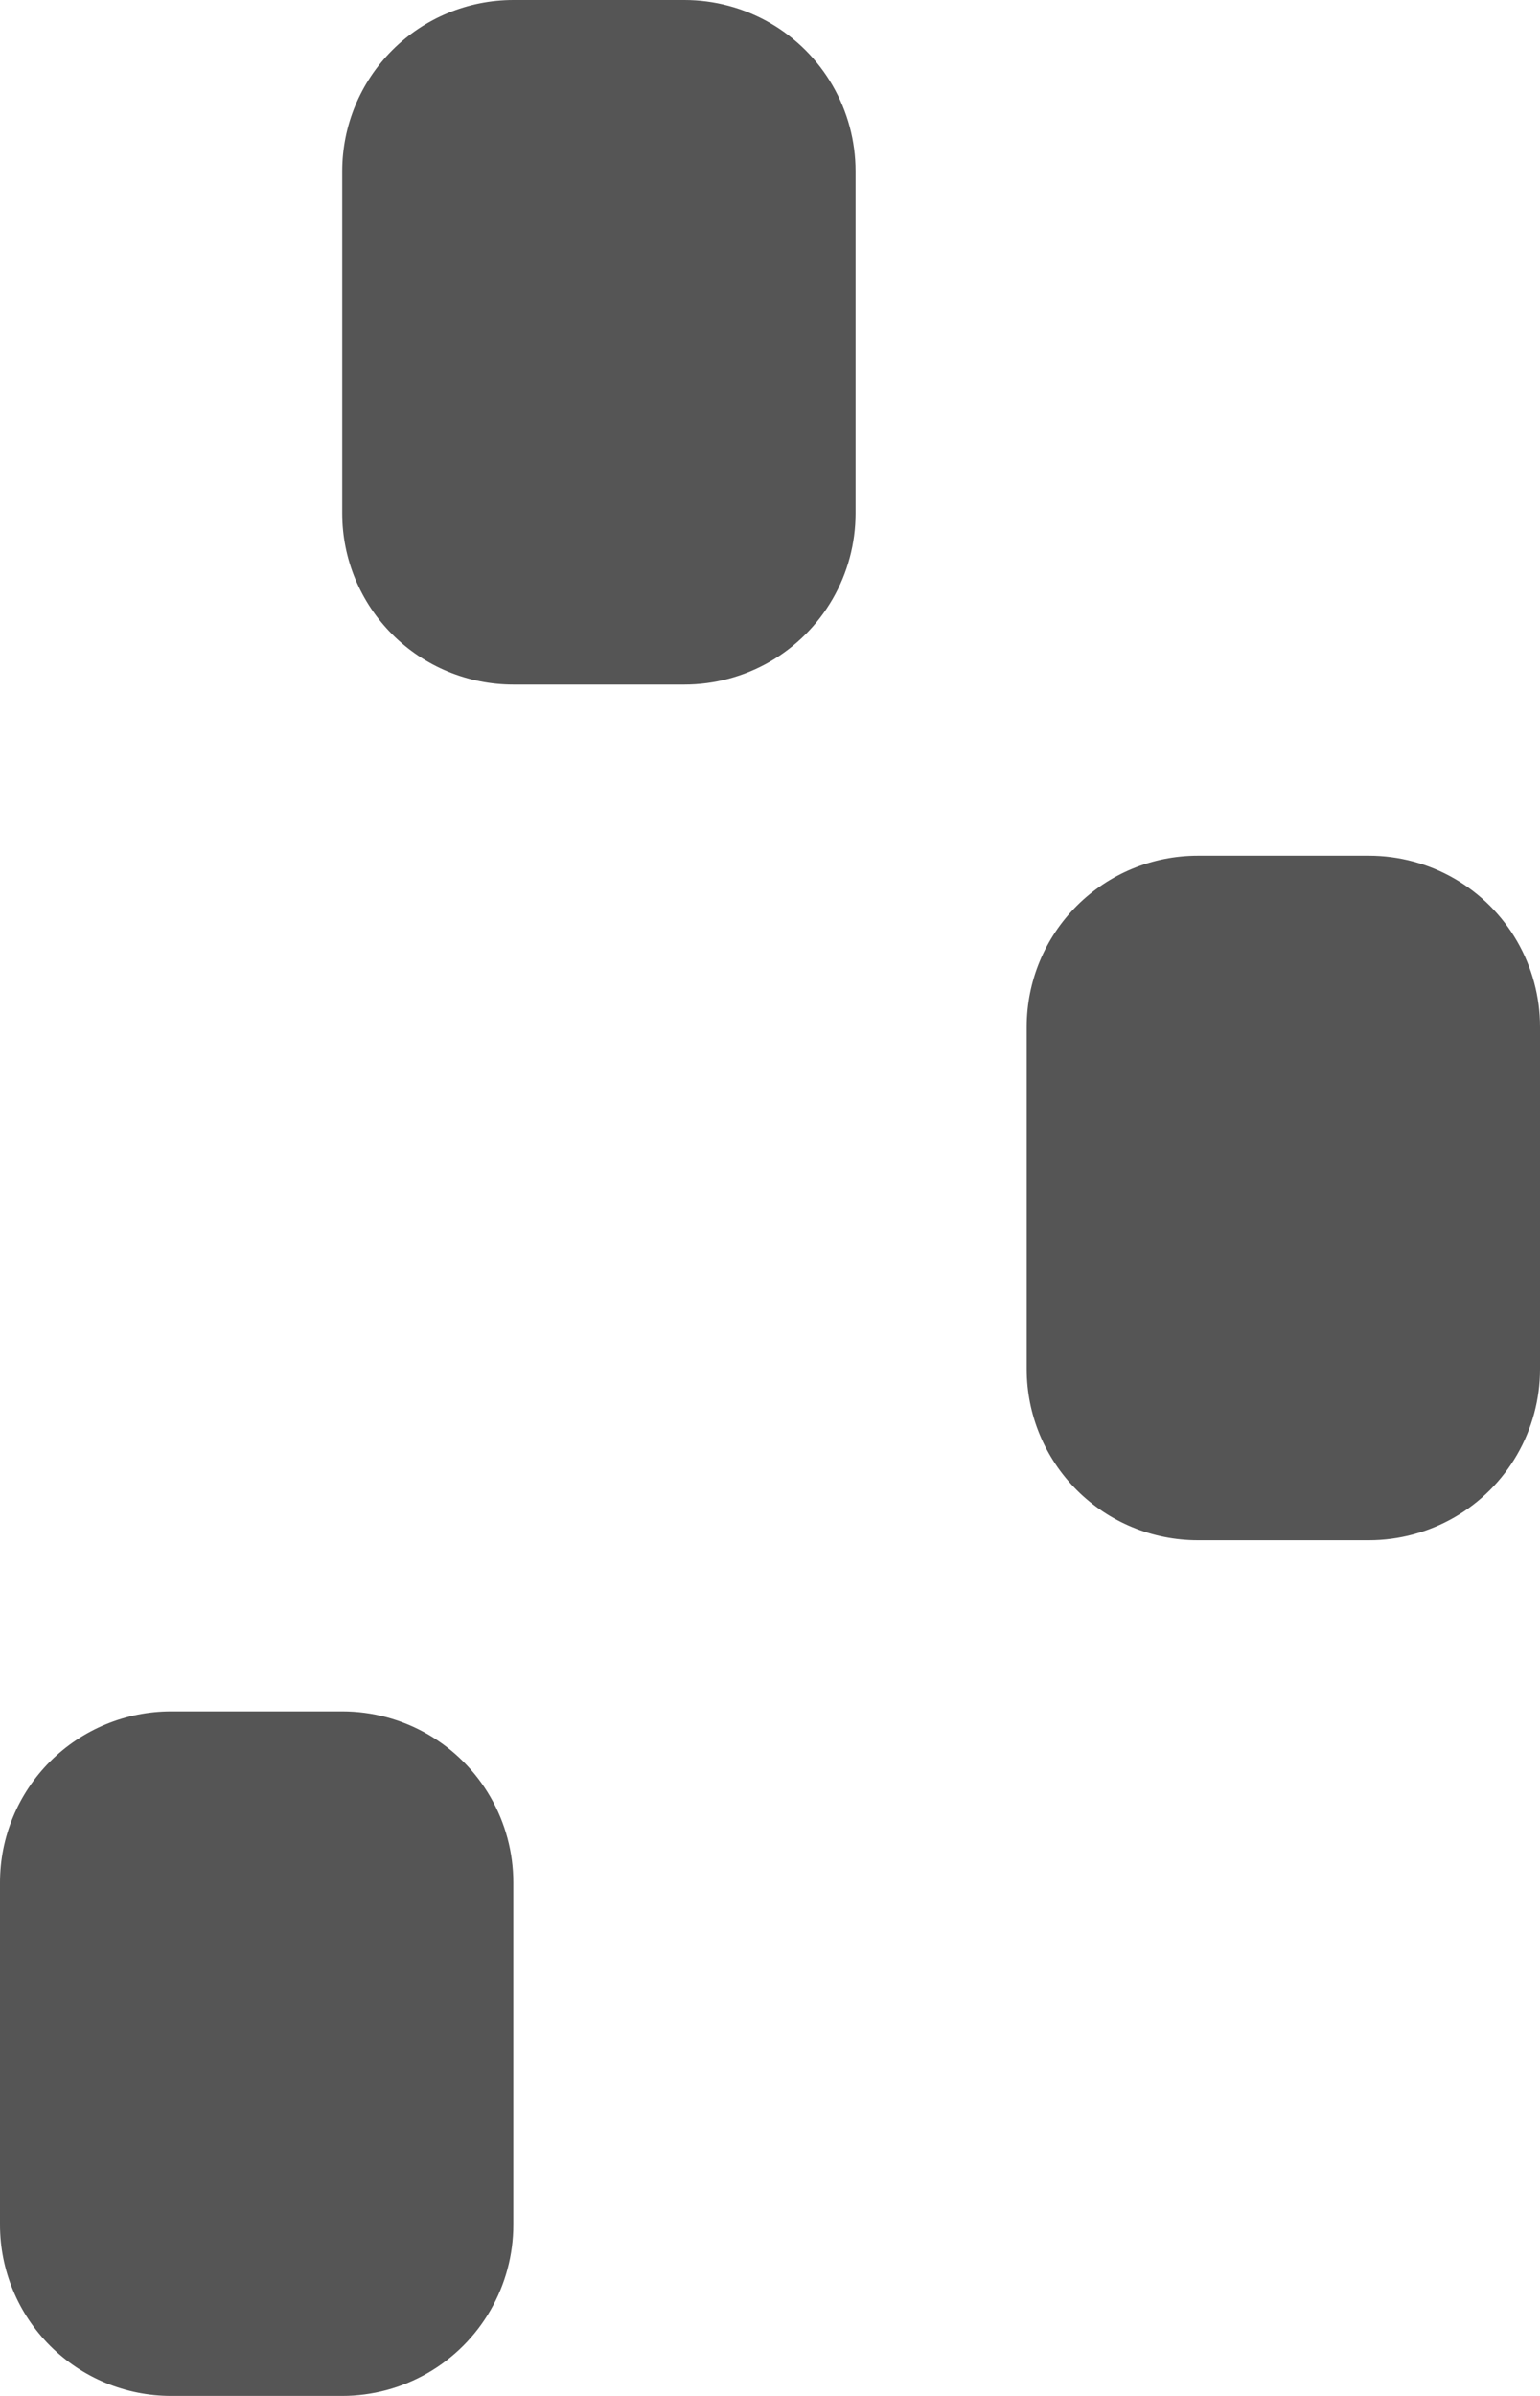 <svg xmlns="http://www.w3.org/2000/svg" xmlns:xlink="http://www.w3.org/1999/xlink" width="9" height="14" viewBox="0 0 9 14">
  <defs>
    <clipPath id="clip-path">
      <path id="Combined_Shape" data-name="Combined Shape" d="M4,14a1,1,0,0,1-1-1V11a1,1,0,0,1,1-1H5a1,1,0,0,1,1,1v2a1,1,0,0,1-1,1Zm6-5A1,1,0,0,1,9,8V6a1,1,0,0,1,1-1h1a1,1,0,0,1,1,1V8a1,1,0,0,1-1,1ZM6,4A1,1,0,0,1,5,3V1A1,1,0,0,1,6,0H7A1,1,0,0,1,8,1V3A1,1,0,0,1,7,4Z" transform="translate(4 5)" fill="none"/>
    </clipPath>
  </defs>
  <g id="Icons_ic-fav-yes" data-name="Icons/ic-fav-yes" transform="translate(0)">
    <path id="Combined_Shape-2" data-name="Combined Shape" d="M4,14a1,1,0,0,1-1-1V11a1,1,0,0,1,1-1H5a1,1,0,0,1,1,1v2a1,1,0,0,1-1,1Zm6-5A1,1,0,0,1,9,8V6a1,1,0,0,1,1-1h1a1,1,0,0,1,1,1V8a1,1,0,0,1-1,1ZM6,4A1,1,0,0,1,5,3V1A1,1,0,0,1,6,0H7A1,1,0,0,1,8,1V3A1,1,0,0,1,7,4Z" transform="translate(-3)" fill="none"/>
    <g id="Group_593" data-name="Group 593" transform="translate(-7 -5)" clip-path="url(#clip-path)">
      <g id="Colors_Black-1" data-name="Colors/Black-1">
        <rect id="Colors_Black-1_background" data-name="Colors/Black-1 background" width="24" height="24" fill="rgba(0,0,0,0)"/>
        <rect id="Rectangle" width="24" height="24" fill="#555"/>
      </g>
    </g>
  </g>
</svg>
